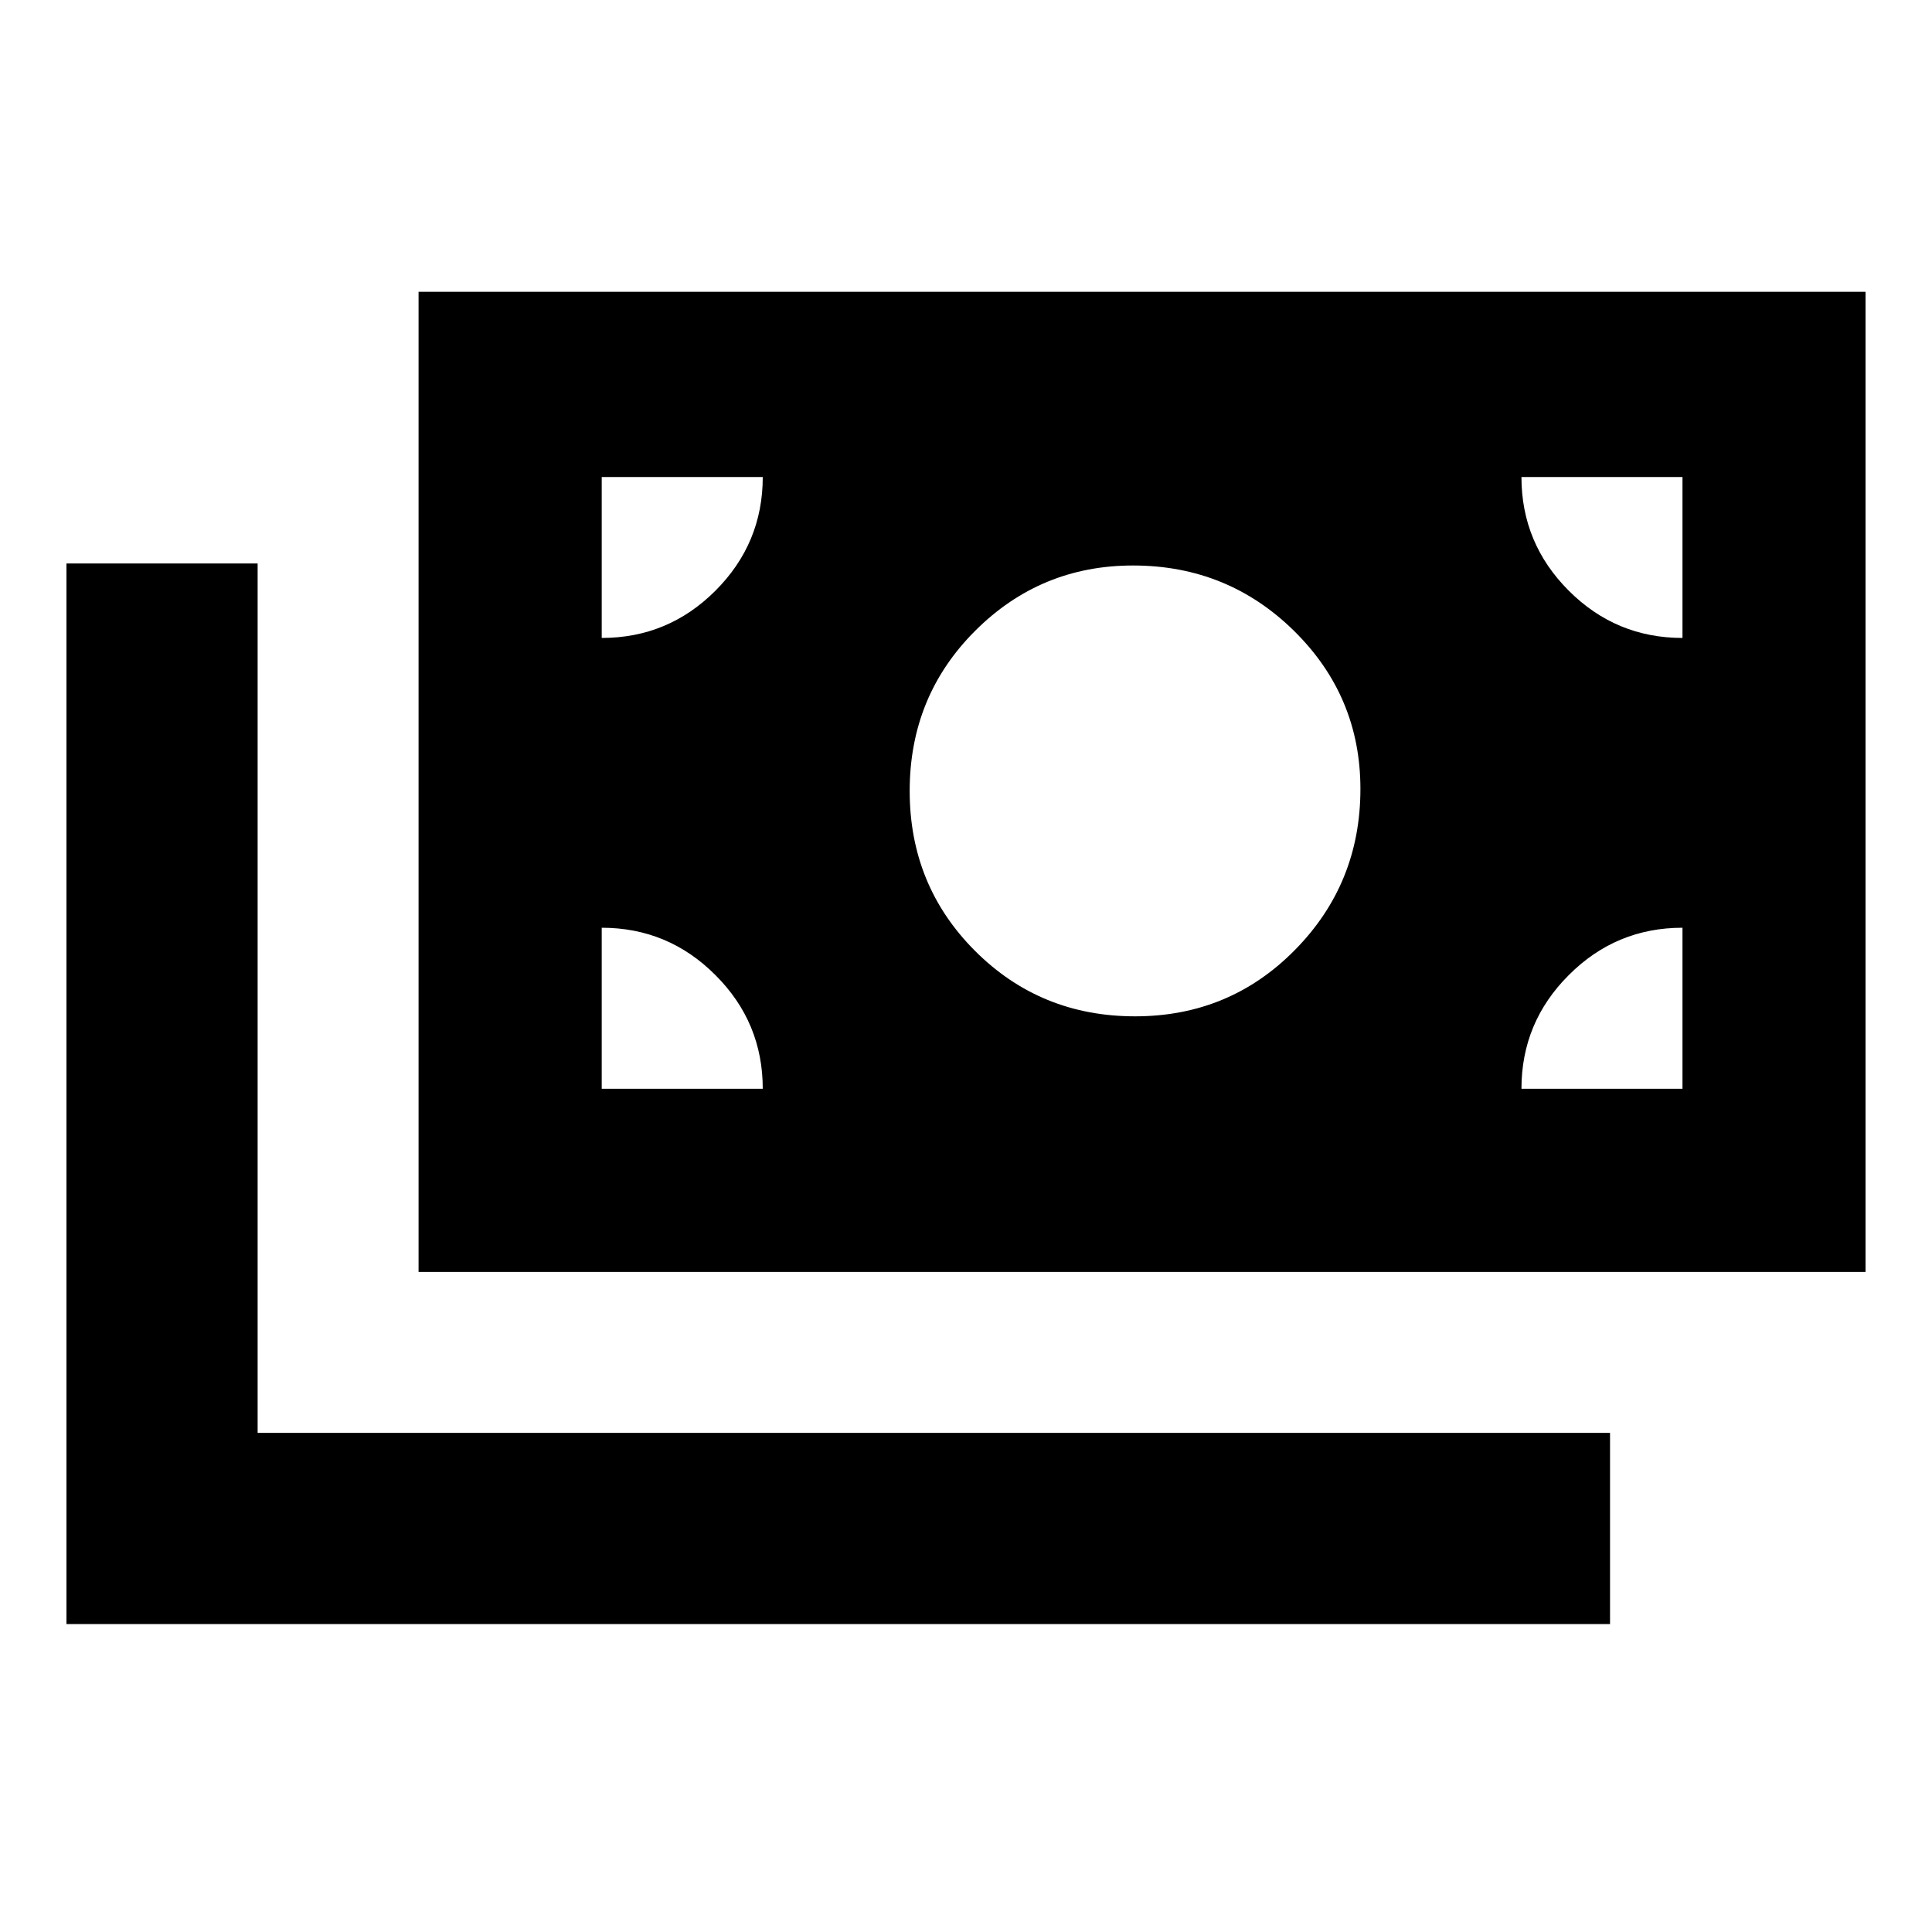 <svg xmlns="http://www.w3.org/2000/svg" height="20" width="20"><path d="M11.75 10.521Q12.729 10.521 13.406 9.833Q14.083 9.146 14.083 8.167Q14.083 7.208 13.396 6.531Q12.708 5.854 11.729 5.854Q10.771 5.854 10.094 6.531Q9.417 7.208 9.417 8.188Q9.417 9.167 10.094 9.844Q10.771 10.521 11.75 10.521ZM4.333 13.167V3.021H19.312V13.167ZM0.688 16.812V5.833H2.667V14.833H16.667V16.812ZM6.229 6.604Q6.917 6.604 7.406 6.115Q7.896 5.625 7.896 4.938H6.229ZM17.417 6.604V4.938H15.75Q15.75 5.625 16.24 6.115Q16.729 6.604 17.417 6.604ZM15.75 11.271H17.417V9.604Q16.729 9.604 16.24 10.094Q15.75 10.583 15.75 11.271ZM6.229 11.271H7.896Q7.896 10.583 7.406 10.094Q6.917 9.604 6.229 9.604Z"/></svg>